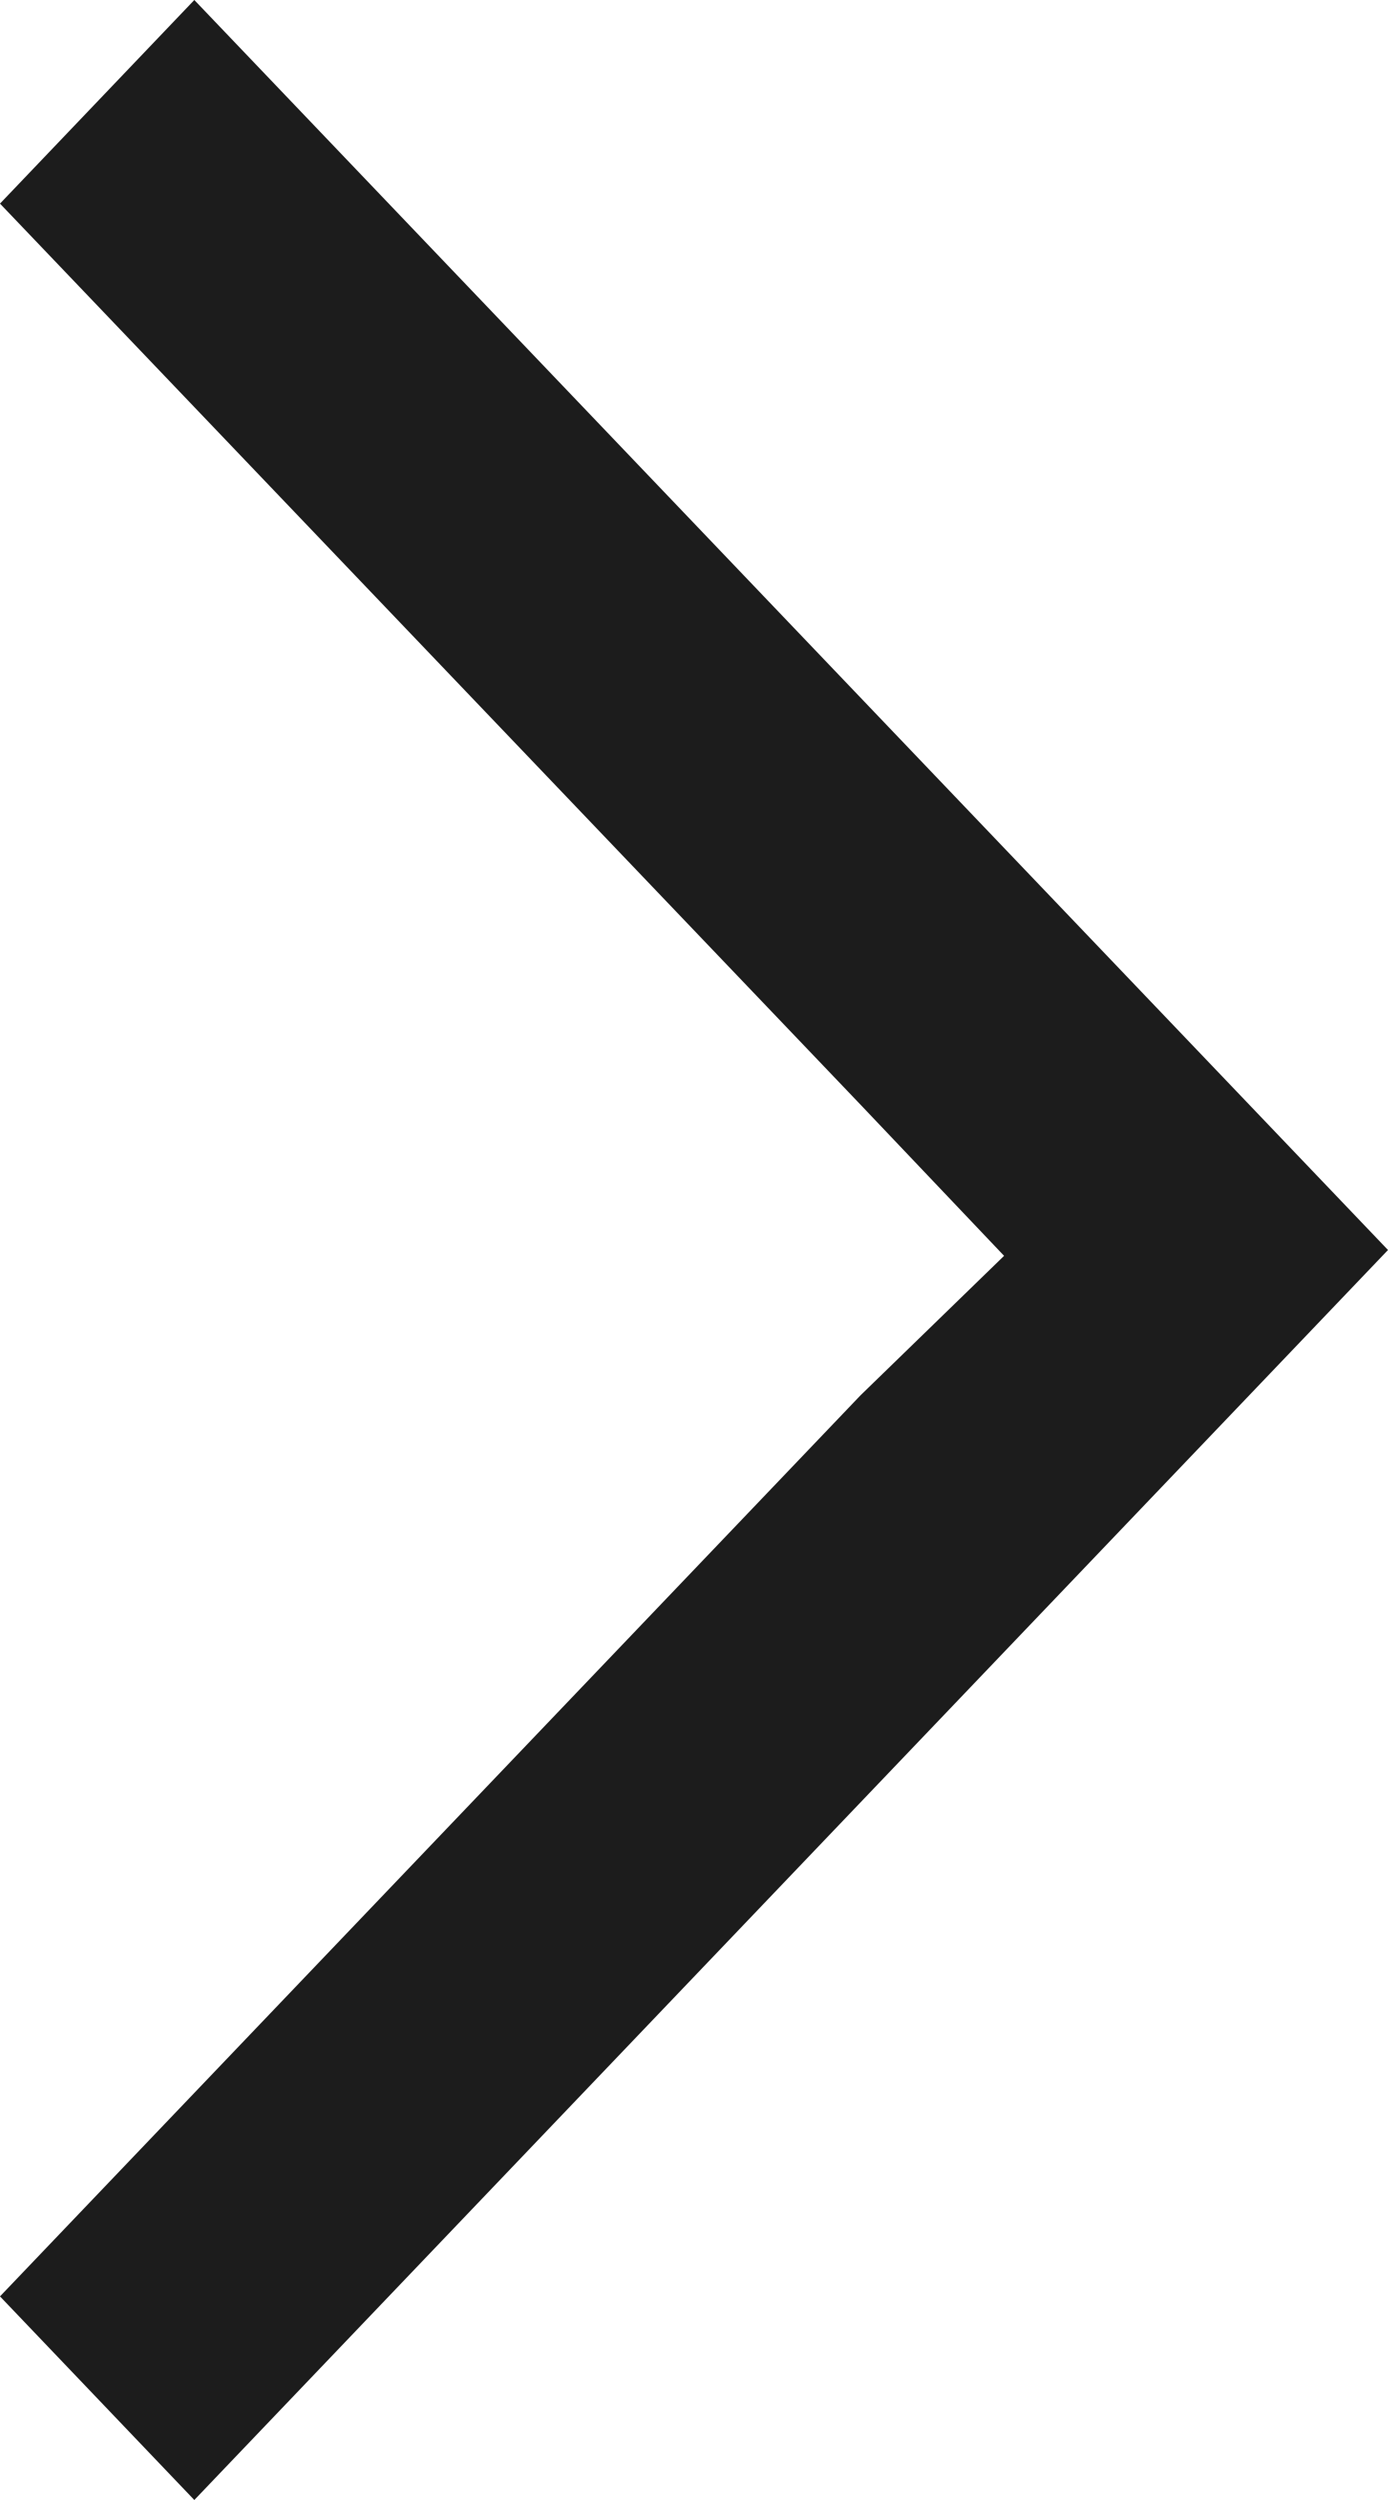 <svg width="5" height="9" viewBox="0 0 5 9" fill="none" xmlns="http://www.w3.org/2000/svg">
<path d="M-8.54631e-07 8.267L0.7 9L5 4.5L0.7 0L-7.57246e-08 0.733L3.1 3.977L3.617 4.521L3.1 5.023L-8.54631e-07 8.267Z" fill="#1C1C1C"/>
</svg>
